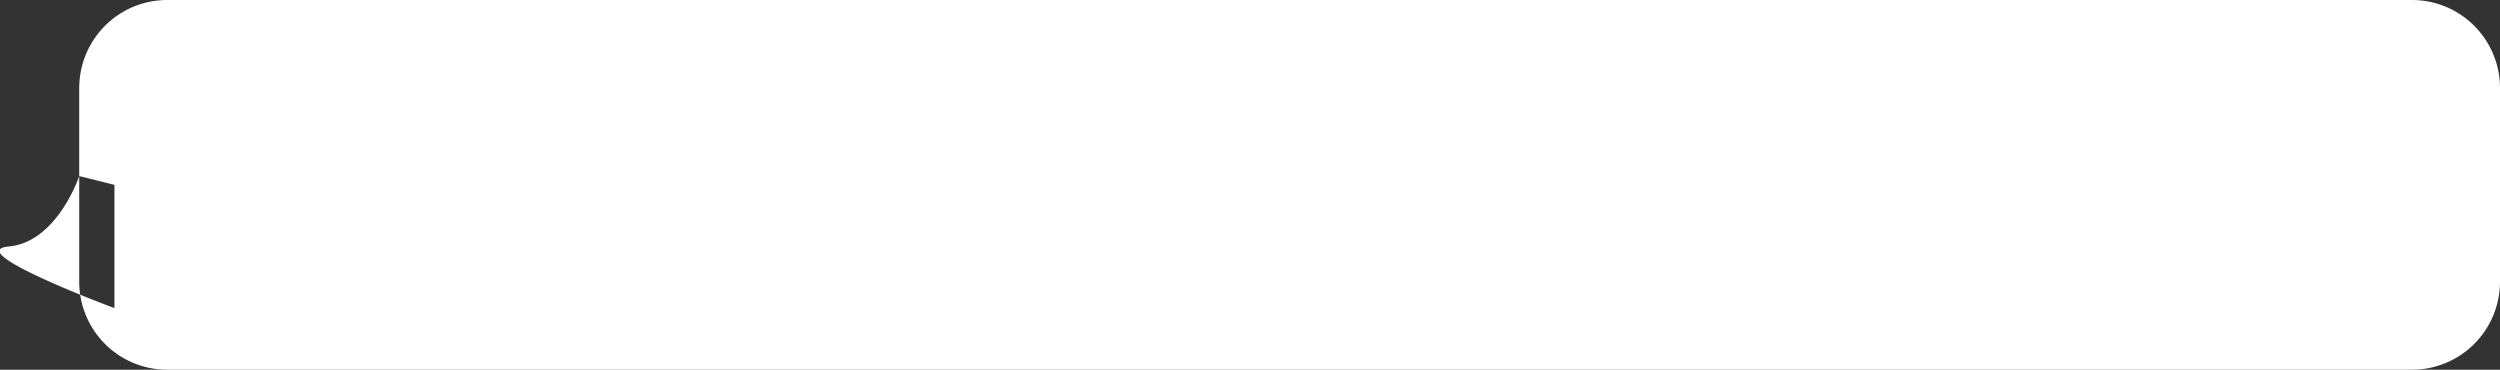 <svg id="twitter" xmlns="http://www.w3.org/2000/svg" width="284" height="42" viewBox="0 0 284 42">
  <rect x="0" y="0" width="284" height="42" fill="#333333" stroke="none"/>
<defs>
    <style>
      .cls-1 {
        fill: #fff;
        fill-rule: evenodd;
      }
    </style>
  </defs>
  <g id="tweet_bubble">
    <path id="Rounded_Rectangle_2" data-name="Rounded Rectangle 2" class="cls-1" d="M19,0H274a10,10,0,0,1,10,10V32a10,10,0,0,1-10,10H19A10,10,0,0,1,9,32V10A10,10,0,0,1,19,0ZM9,20s-2.5,7.5-8,8,12,7,12,7V21"/>
  </g>
</svg>
